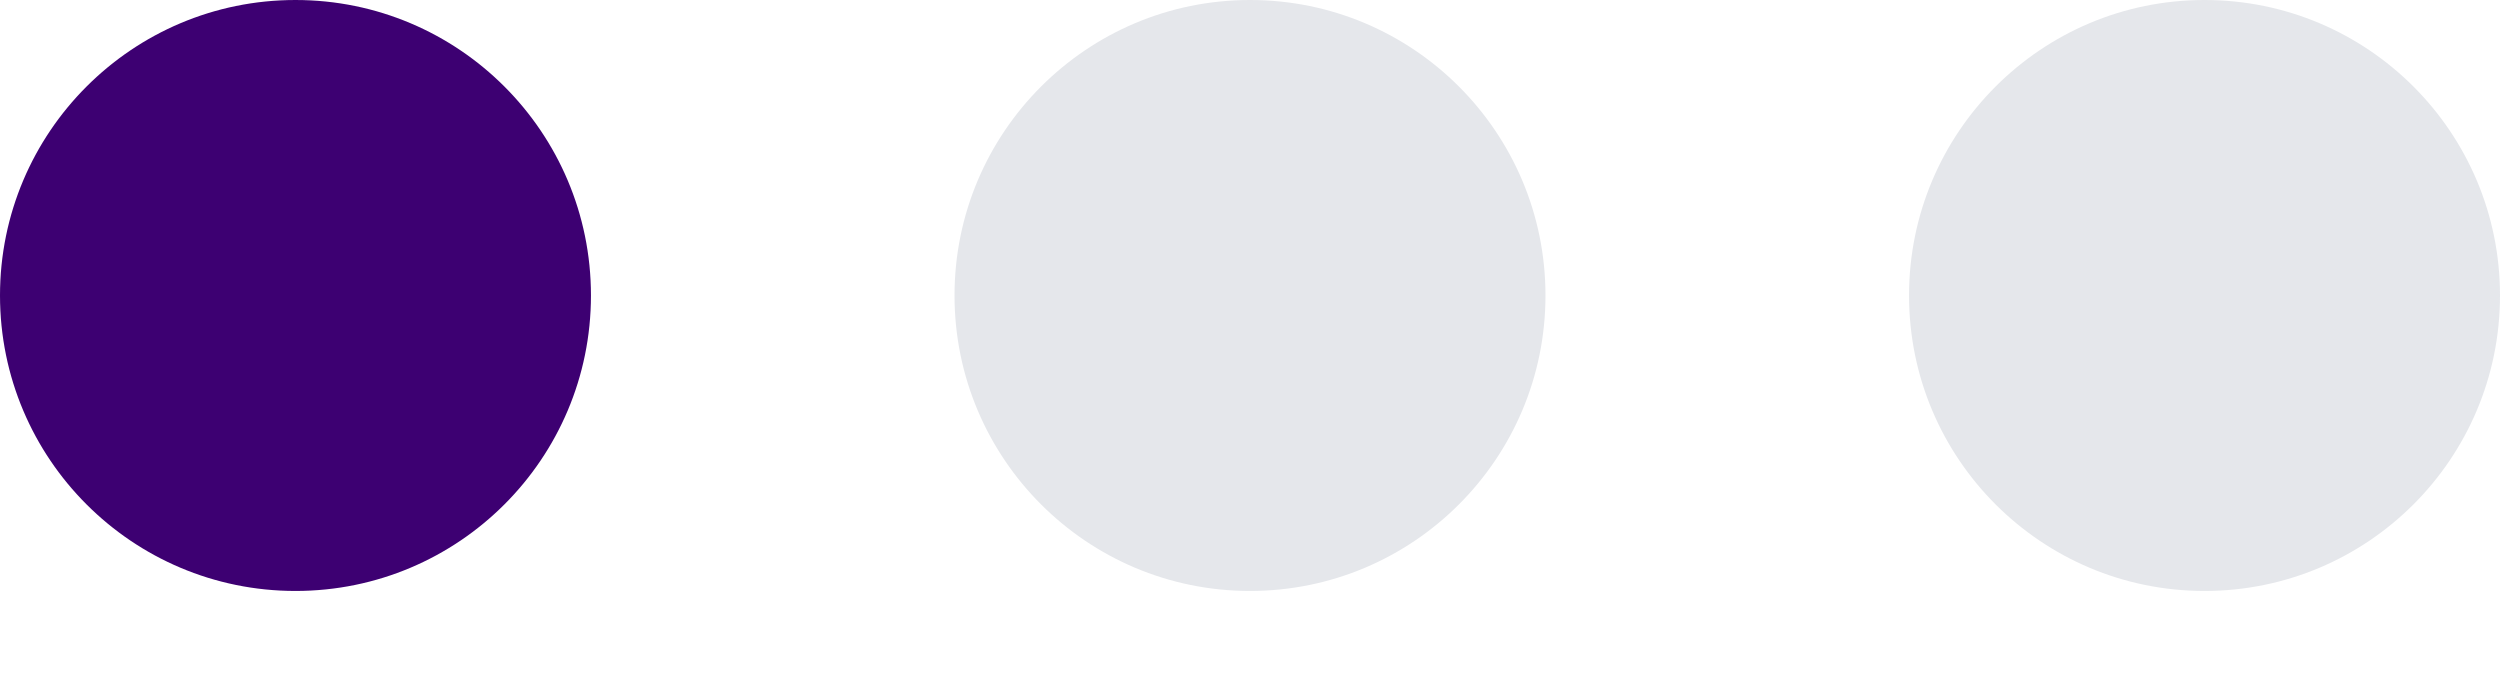<svg width="26" height="7" viewBox="0 0 26 7" fill="none" xmlns="http://www.w3.org/2000/svg">
<circle cx="3.073" cy="3.073" r="3.073" fill="#3D0072"/>
<circle cx="13" cy="3.073" r="3.073" fill="#E5E7EB"/>
<circle cx="22.927" cy="3.073" r="3.073" fill="#E5E7EB"/>
</svg>
